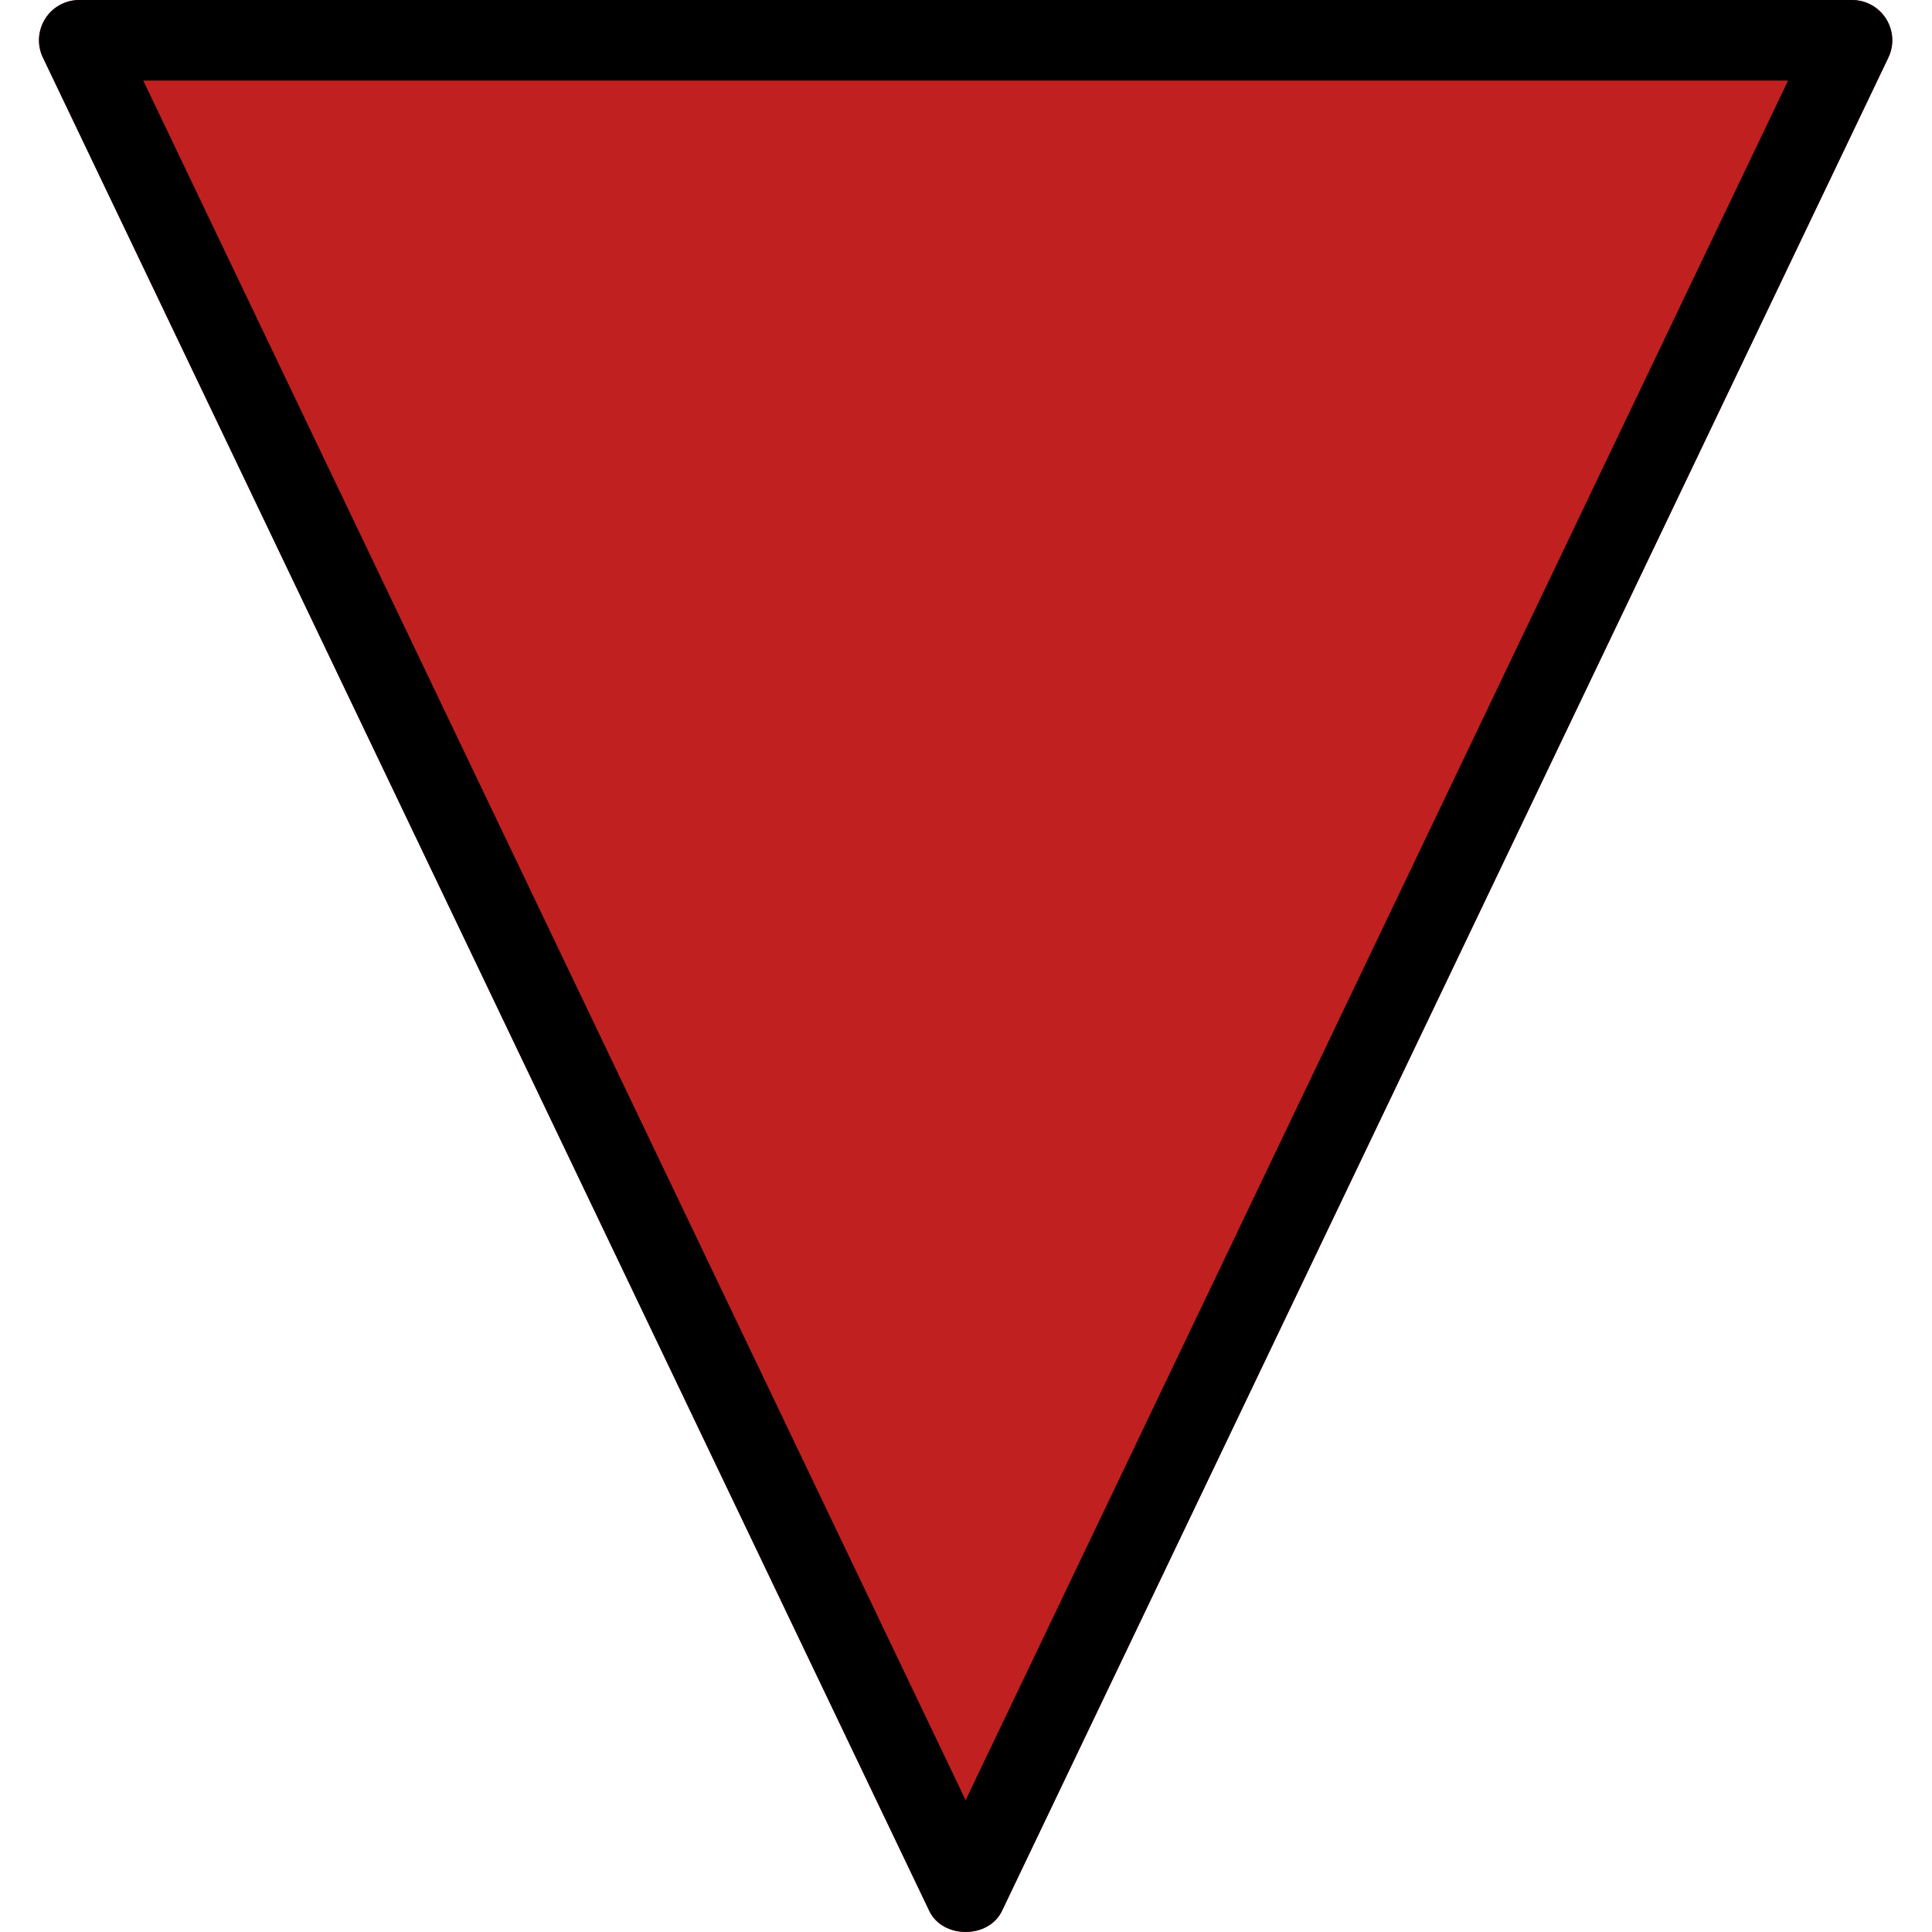 <?xml version="1.0"?>
<svg xmlns="http://www.w3.org/2000/svg" height="512px" viewBox="-10 0 511 511.509" width="512px" class=""><g transform="matrix(-1 1.22465e-16 -1.22465e-16 -1 491 511.509)"><path d="m255.219 5.566c-3.539-7.422-15.699-7.422-19.242 0l-234.668 490.668c-1.578 3.309-1.344 7.191.598 10.281 1.941 3.117 5.355 4.992 9.023 4.992h469.336c3.668 0 7.082-1.875 9.023-4.969 1.961-3.113 2.195-6.996.598-10.281zm0 0" fill="#4caf50" data-original="#4CAF50" class="active-path" style="fill:#C12020" data-old_color="#4caf50"/><path d="m480.266 511.508h-469.336c-3.668 0-7.082-1.875-9.023-4.969-1.961-3.113-2.195-6.977-.598-10.281l234.668-490.668c3.543-7.426 15.703-7.426 19.242 0l234.668 490.668c1.578 3.305 1.344 7.188-.598 10.281-1.941 3.094-5.355 4.969-9.023 4.969zm-452.418-21.332h435.48l-217.73-455.273zm0 0" data-original="#000000" class=""/></g> </svg>

